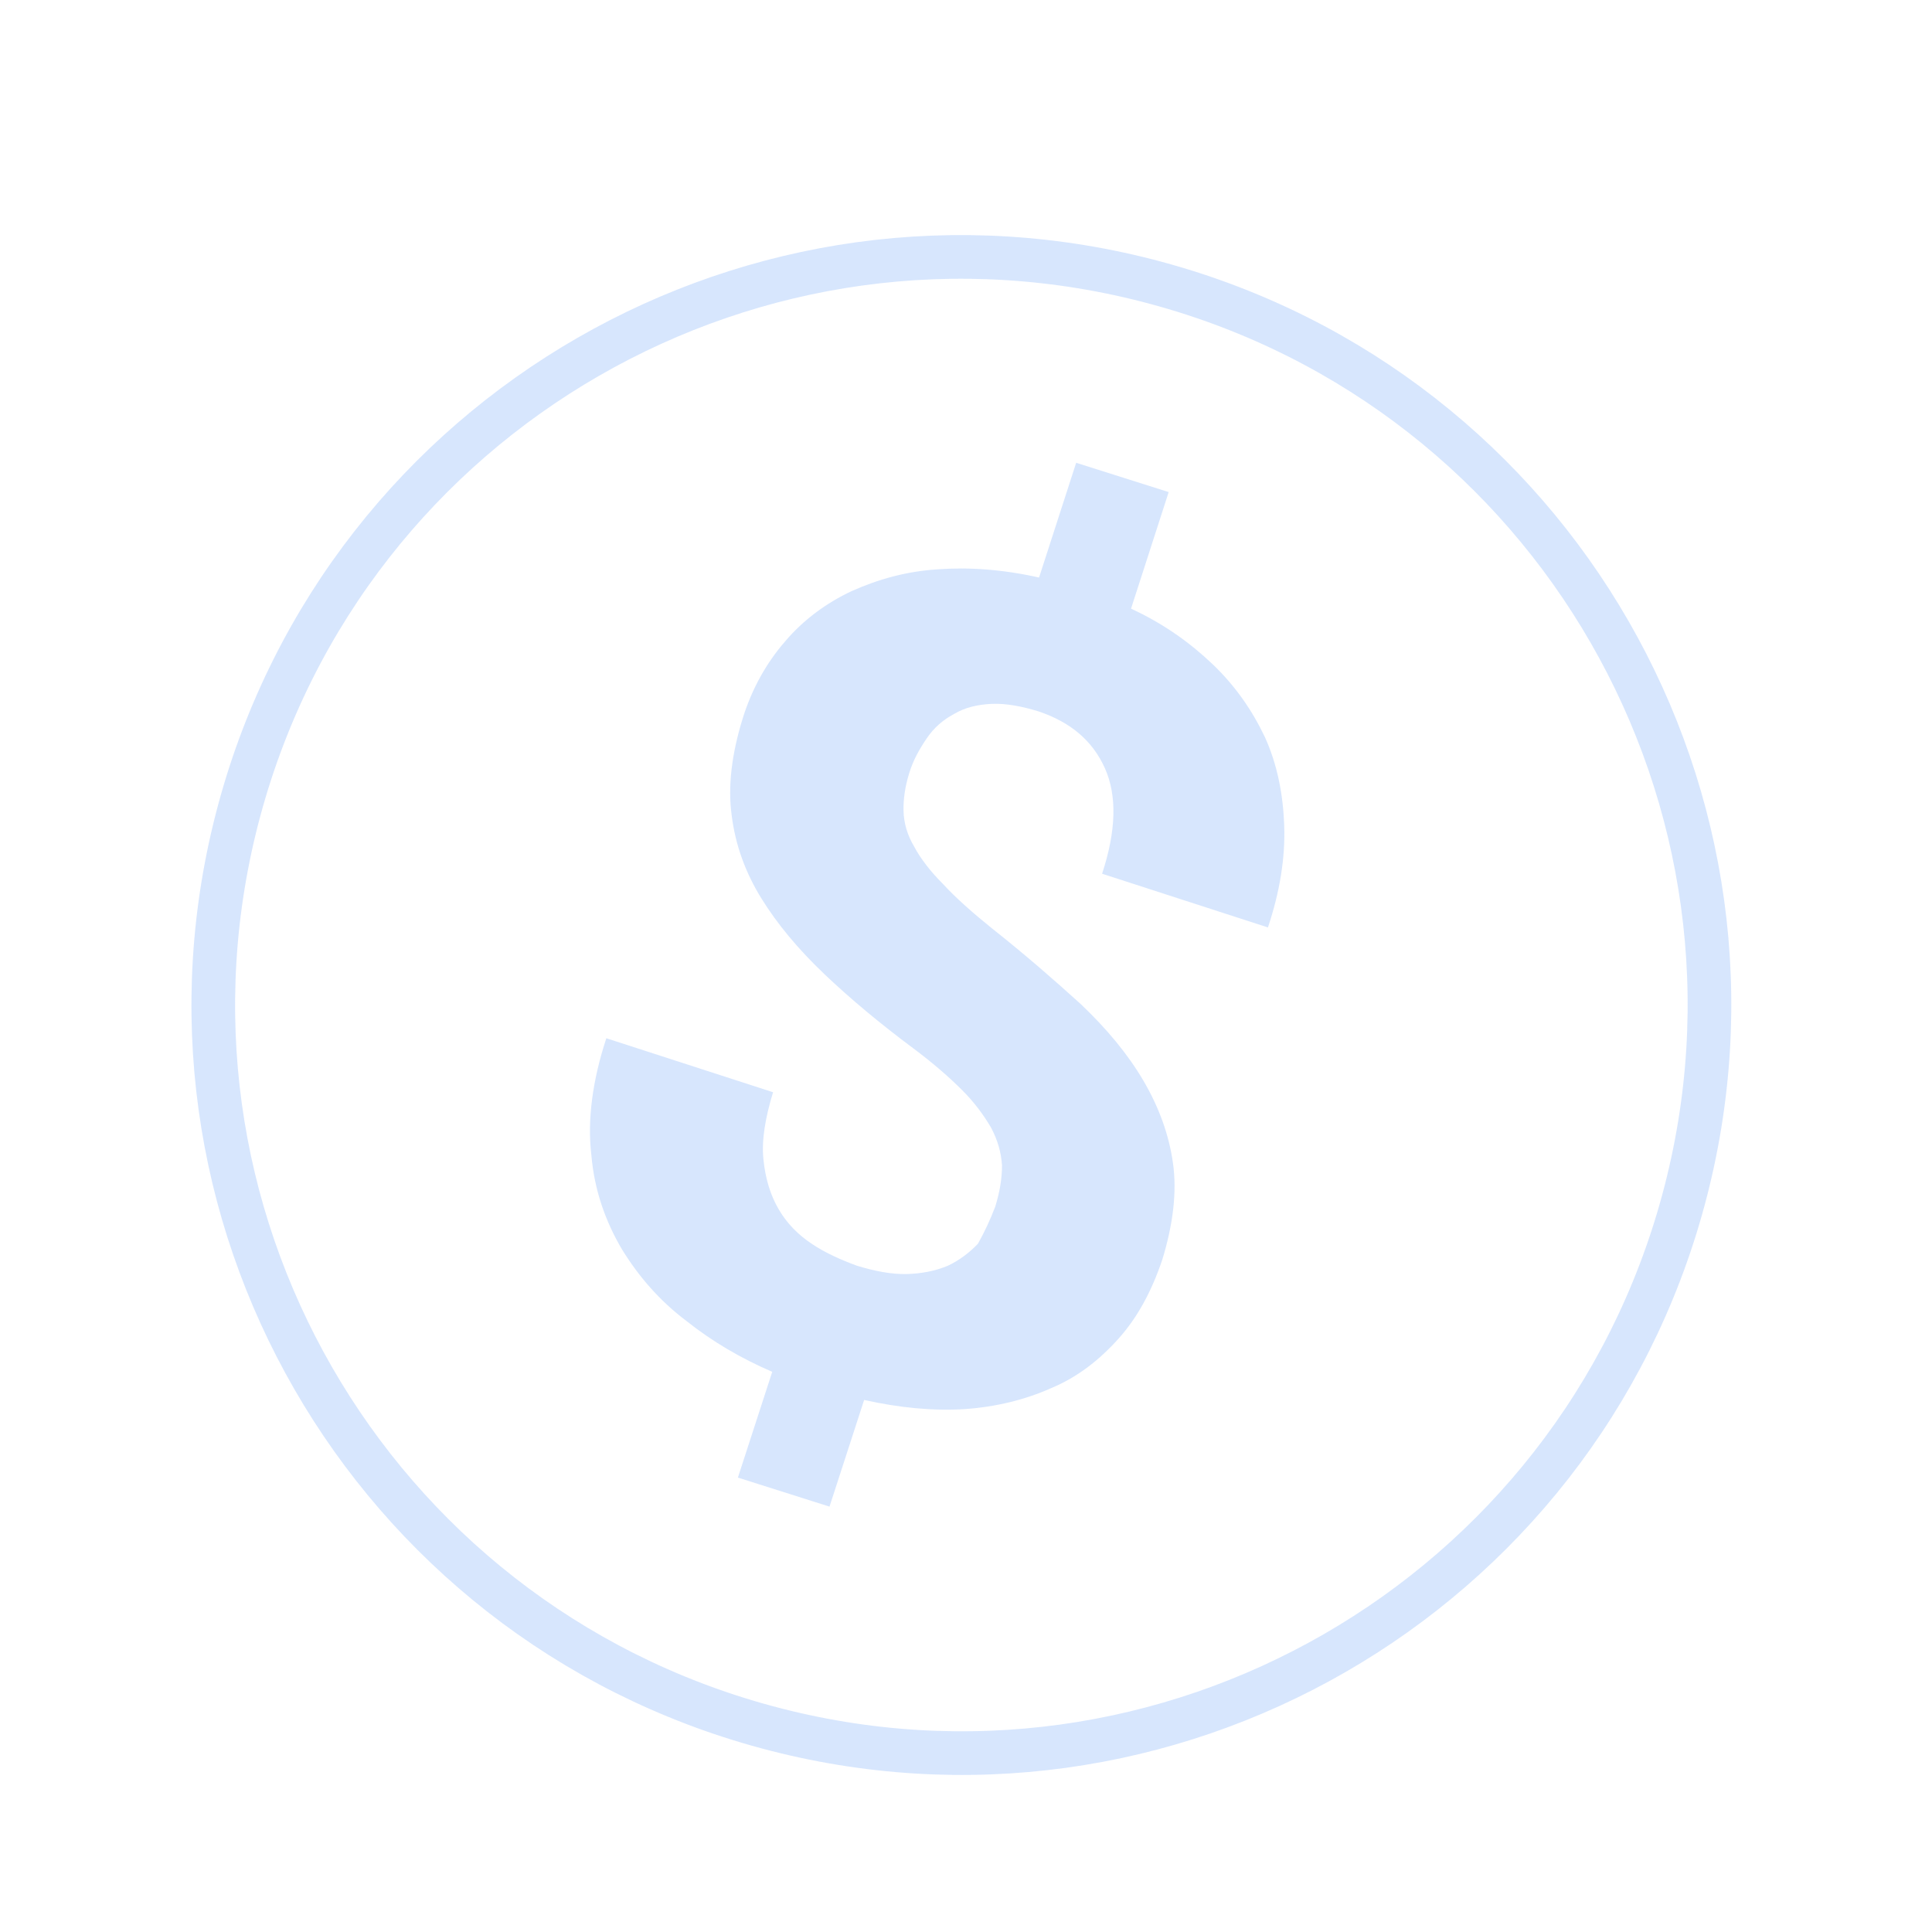 <svg width="177" height="177" viewBox="0 0 177 177" fill="none" xmlns="http://www.w3.org/2000/svg">
<g opacity="0.5" clip-path="url(#clip0_593_232)" filter="url(#filter0_df_593_232)">
<path d="M154.237 105.903C144.391 142.442 106.788 164.082 70.249 154.236C33.709 144.39 12.07 106.787 21.916 70.247C31.762 33.708 69.365 12.068 105.904 21.914C142.444 31.76 164.083 69.363 154.237 105.903Z" stroke="#AFCDFB" stroke-width="4"/>
<path d="M91.181 106.541C91.611 105.138 91.799 103.932 91.798 102.758C91.713 101.558 91.414 100.473 90.784 99.287C90.129 98.184 89.308 97.03 88.132 95.858C86.957 94.686 85.534 93.437 83.698 92.063C80.61 89.763 77.878 87.483 75.501 85.22C73.124 82.958 71.211 80.657 69.761 78.317C68.31 75.978 67.374 73.434 67.034 70.712C66.668 68.073 67.032 65.115 68.018 61.896C68.877 59.089 70.238 56.708 71.911 54.782C73.609 52.775 75.701 51.248 78.022 50.154C80.426 49.084 83.001 48.338 85.946 48.156C88.807 47.949 91.898 48.173 95.193 48.911L98.593 38.397L107.069 41.082L103.619 51.761C106.546 53.109 108.992 54.851 111.089 56.847C113.186 58.843 114.744 61.125 115.896 63.554C117.023 66.066 117.554 68.756 117.653 71.675C117.752 74.594 117.255 77.692 116.162 80.968L100.968 76.046C102.264 72.109 102.348 68.885 101.221 66.374C100.095 63.862 98.087 62.164 95.141 61.172C93.572 60.692 92.119 60.427 90.837 60.486C89.555 60.545 88.388 60.82 87.392 61.418C86.422 61.933 85.566 62.664 84.908 63.636C84.249 64.608 83.673 65.605 83.294 66.843C82.915 68.081 82.751 69.205 82.778 70.296C82.805 71.388 83.105 72.473 83.76 73.576C84.333 74.654 85.236 75.833 86.412 77.006C87.562 78.26 89.125 79.642 90.936 81.099C93.915 83.456 96.622 85.819 99.024 87.999C101.401 90.261 103.315 92.562 104.74 94.984C106.164 97.406 107.101 99.95 107.466 102.589C107.832 105.229 107.468 108.187 106.483 111.406C105.516 114.269 104.237 116.676 102.457 118.659C100.676 120.641 98.666 122.193 96.288 123.18C93.884 124.249 91.251 124.888 88.39 125.095C85.445 125.277 82.379 124.97 79.167 124.257L75.995 134.029L67.602 131.369L70.748 121.68C67.878 120.44 65.274 118.921 62.879 117.014C60.458 115.19 58.52 112.971 56.955 110.416C55.472 107.886 54.447 105.044 54.176 101.802C53.797 98.616 54.28 94.973 55.55 91.119L70.826 96.066C70.119 98.377 69.76 100.434 69.94 102.204C70.121 103.975 70.567 105.466 71.337 106.785C72.106 108.103 73.142 109.143 74.419 109.985C75.696 110.827 77.049 111.422 78.509 111.959C80.16 112.465 81.696 112.754 83.06 112.721C84.425 112.687 85.674 112.438 86.81 111.973C87.863 111.483 88.801 110.777 89.599 109.938C90.201 108.859 90.72 107.754 91.181 106.541Z" fill="#AFCDFB"/>
</g>
<defs>
<filter id="filter0_df_593_232" x="-9" y="-9" width="194.155" height="198.155" filterUnits="userSpaceOnUse" color-interpolation-filters="sRGB">
<feFlood flood-opacity="0" result="BackgroundImageFix"/>
<feColorMatrix in="SourceAlpha" type="matrix" values="0 0 0 0 0 0 0 0 0 0 0 0 0 0 0 0 0 0 127 0" result="hardAlpha"/>
<feOffset dy="4"/>
<feGaussianBlur stdDeviation="4.5"/>
<feColorMatrix type="matrix" values="0 0 0 0 0 0 0 0 0 0 0 0 0 0 0 0 0 0 0.25 0"/>
<feBlend mode="normal" in2="BackgroundImageFix" result="effect1_dropShadow_593_232"/>
<feBlend mode="normal" in="SourceGraphic" in2="effect1_dropShadow_593_232" result="shape"/>
<feGaussianBlur stdDeviation="4.5" result="effect2_foregroundBlur_593_232"/>
</filter>
<clipPath id="clip0_593_232">
<rect width="141.045" height="141.045" fill="white" transform="translate(41.289) rotate(17.022)"/>
</clipPath>
</defs>
</svg>
